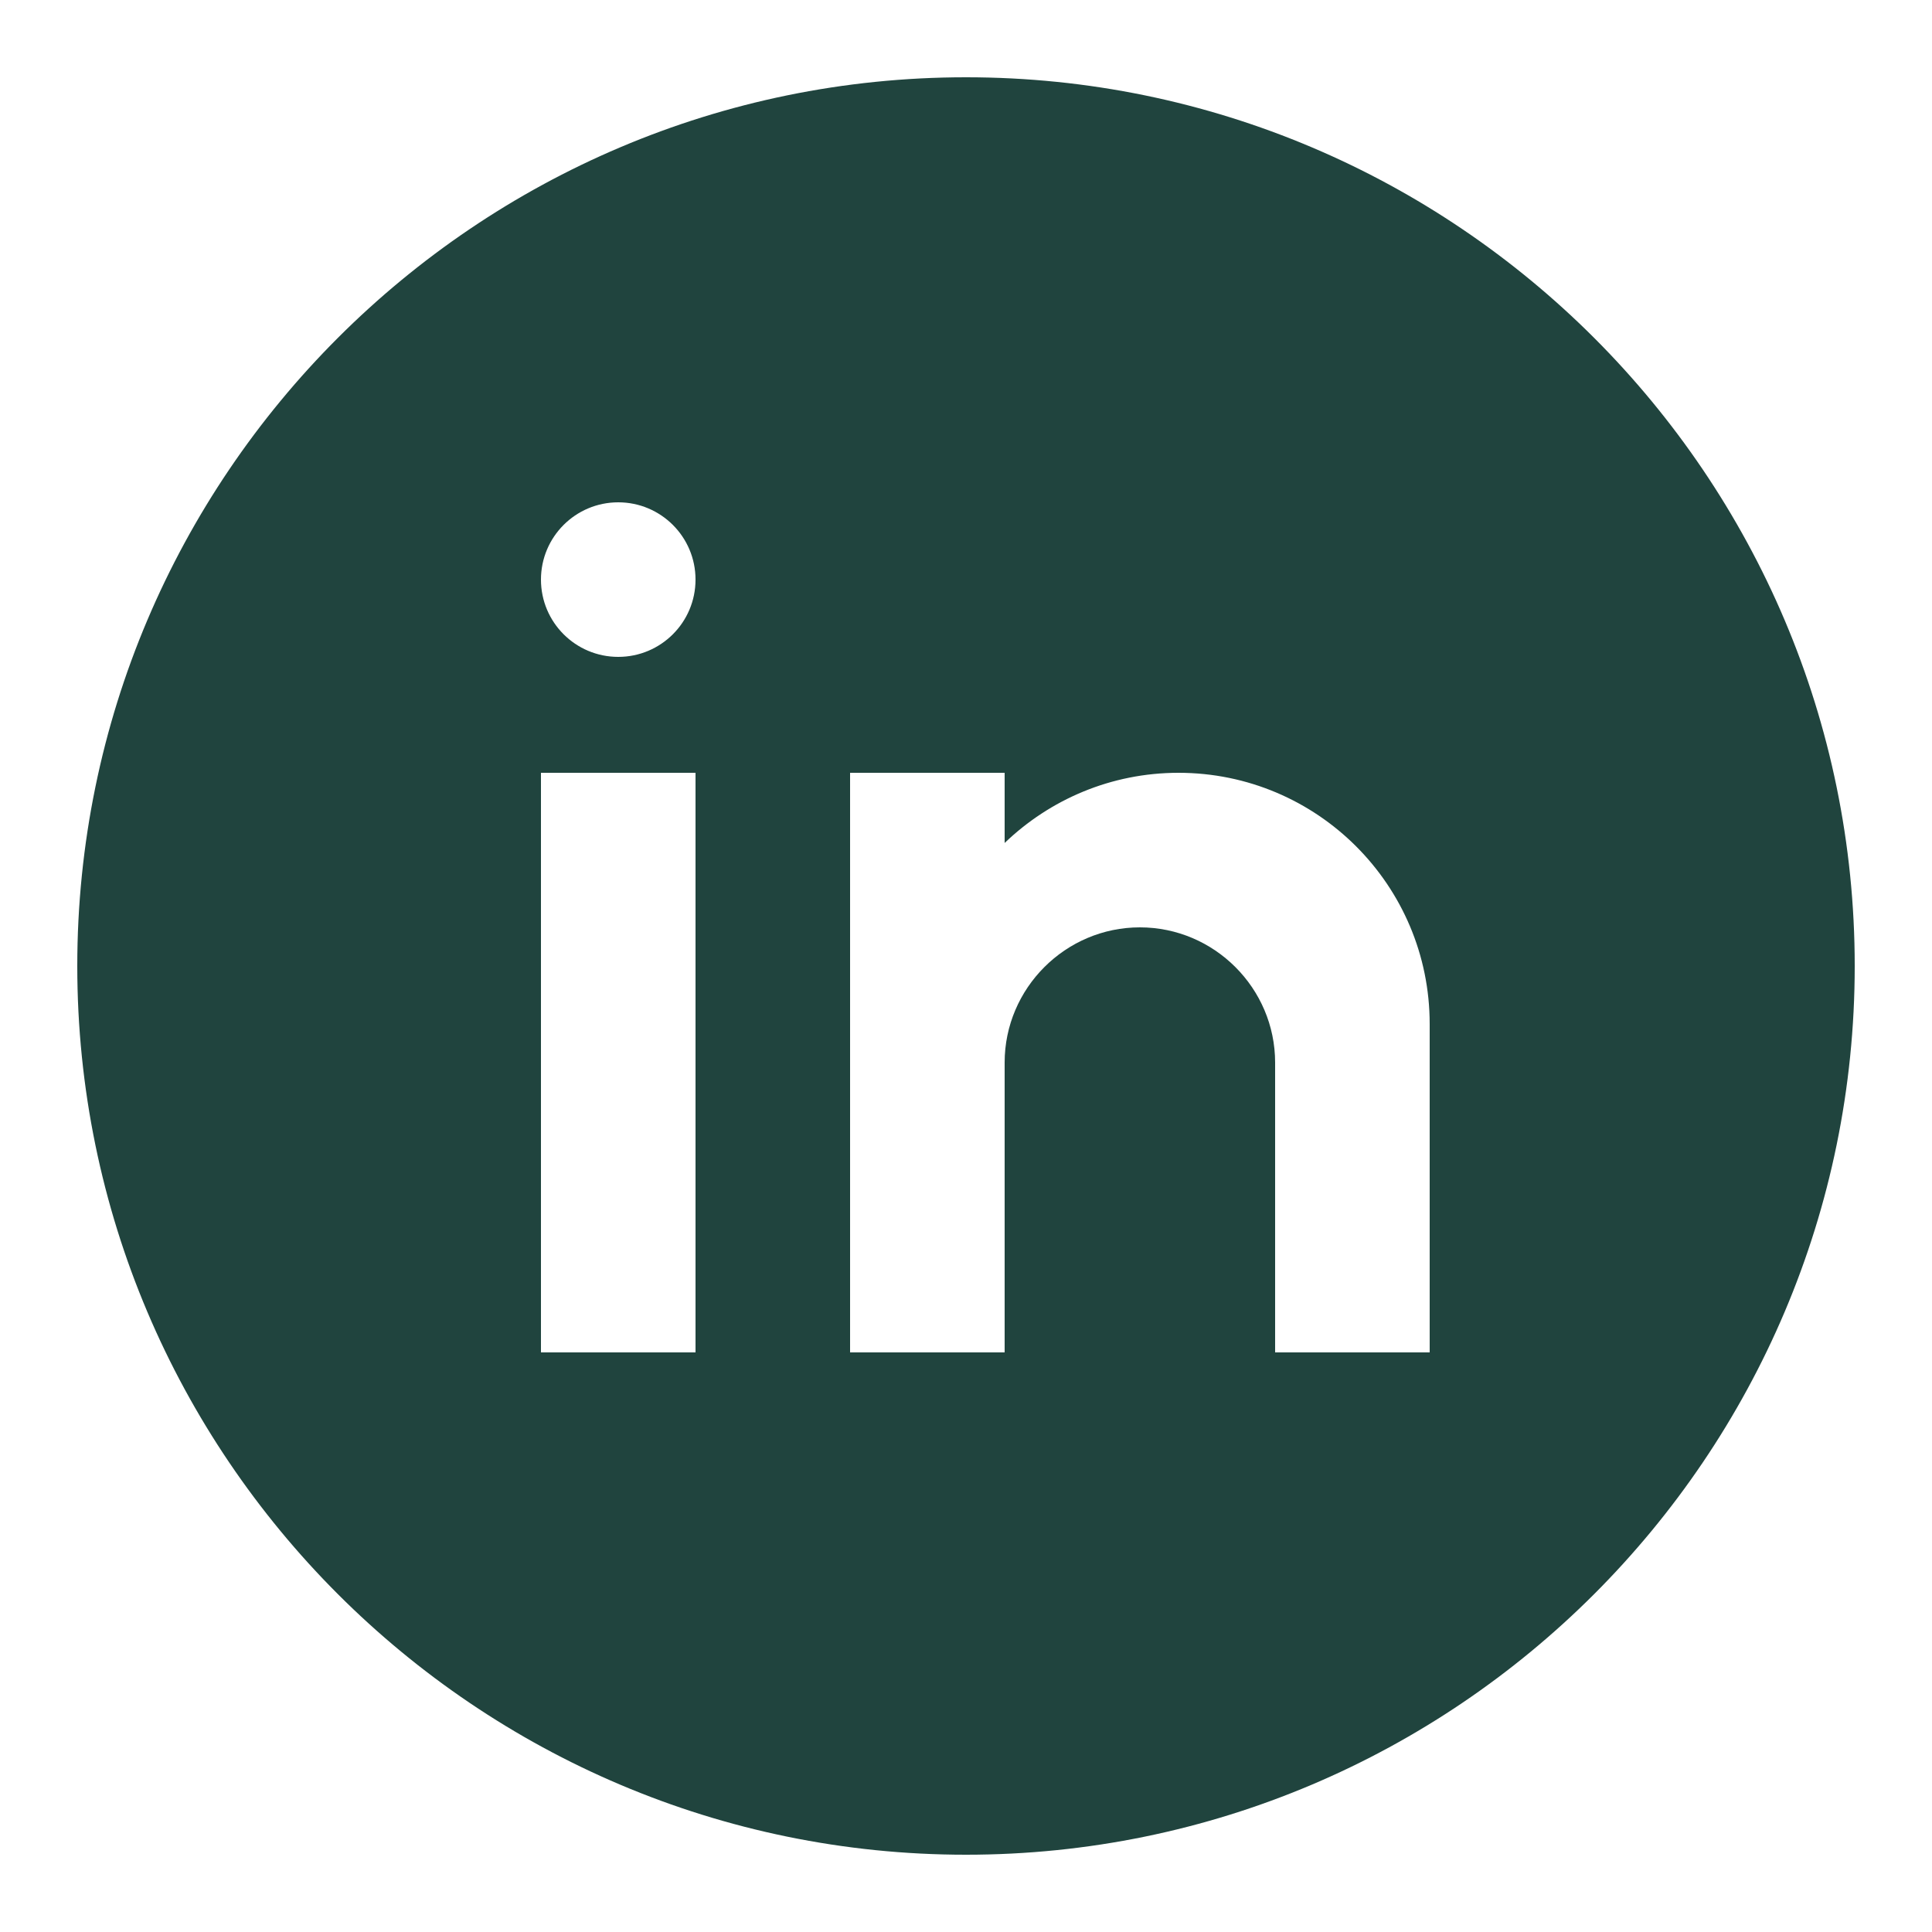<svg xmlns="http://www.w3.org/2000/svg" xmlns:xlink="http://www.w3.org/1999/xlink" viewBox="0,0,256,256" width="50px" height="50px"><g fill="#20443e" fill-rule="nonzero" stroke="none" stroke-width="1" stroke-linecap="butt" stroke-linejoin="miter" stroke-miterlimit="10" stroke-dasharray="" stroke-dashoffset="0" font-family="none" font-weight="none" font-size="none" text-anchor="none" style="mix-blend-mode: normal"><g transform="scale(5.12,5.12)"><path d="M25,2c-12.682,0 -23,10.317 -23,23c0,12.683 10.318,23 23,23c12.682,0 23,-10.317 23,-23c0,-12.683 -10.318,-23 -23,-23zM18,35h-4v-15h4zM16,17c-1.105,0 -2,-0.895 -2,-2c0,-1.105 0.895,-2 2,-2c1.105,0 2,0.895 2,2c0,1.105 -0.895,2 -2,2zM37,35h-4v-5v-2.5c0,-1.925 -1.575,-3.5 -3.5,-3.5c-1.925,0 -3.5,1.575 -3.5,3.5v7.5h-4v-15h4v1.816c1.168,-1.122 2.752,-1.816 4.5,-1.816c3.59,0 6.5,2.91 6.5,6.5z"></path></g></g></svg>